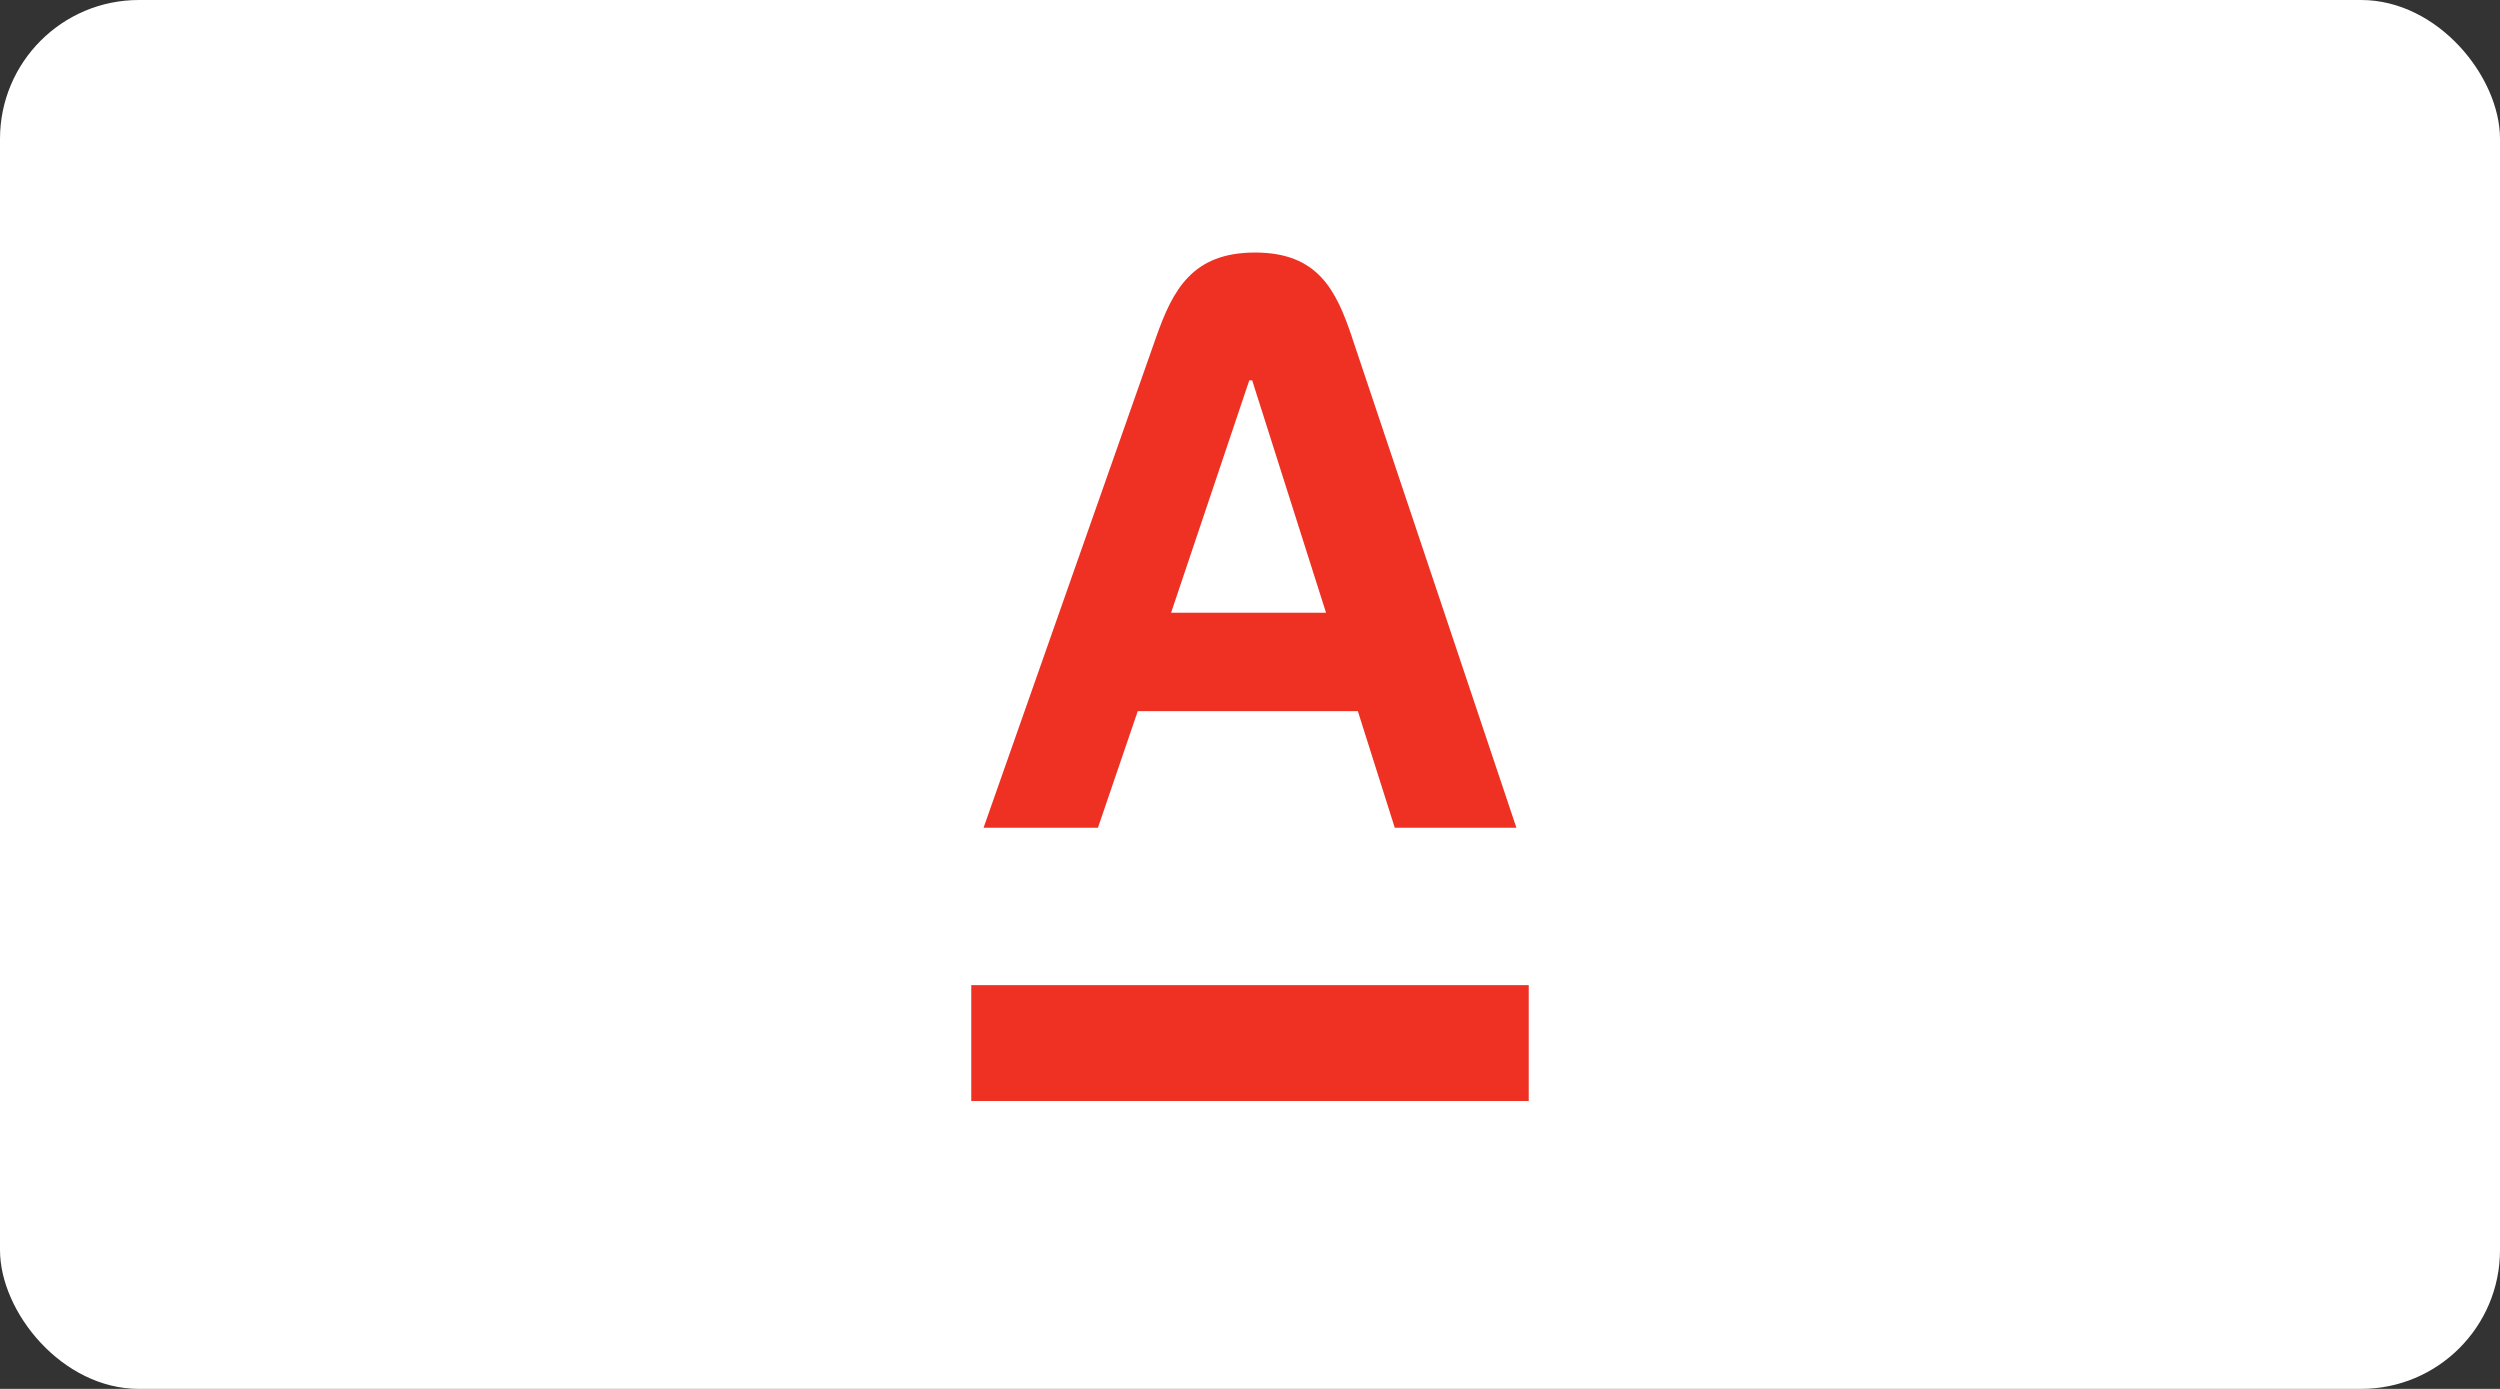 <svg width="144" height="80" viewBox="0 0 144 80" fill="none" xmlns="http://www.w3.org/2000/svg">
<rect x="0" y="0" width="144" height="80" fill="#333333" stroke="none"/>
<g clip-path="url(#clip0_26_1174)">
<rect width="144" height="80" rx="8" fill="white"/>
<g clip-path="url(#clip1_26_1174)">
<path d="M88.055 56.743H55.945V63.416H88.055V56.743Z" fill="#EF3124"/>
<mask id="mask0_26_1174" style="mask-type:luminance" maskUnits="userSpaceOnUse" x="30" y="-2" width="84" height="84">
<path d="M114 -2H30V82H114V-2Z" fill="white"/>
</mask>
<g mask="url(#mask0_26_1174)">
<path d="M77.878 19.434C76.963 16.703 75.907 14.546 72.291 14.546C68.674 14.546 67.553 16.694 66.588 19.434L56.653 47.678H63.241L65.534 40.963H78.212L80.339 47.678H87.345L77.876 19.434H77.878ZM67.455 35.292L71.959 21.906H72.125L76.379 35.292H67.455Z" fill="#EF3124"/>
</g>
</g>
</g>
<defs>
<clipPath id="clip0_26_1174">
<rect width="144" height="80" rx="8" fill="white"/>
</clipPath>
<clipPath id="clip1_26_1174">
<rect width="84" height="84" fill="white" transform="translate(30 -2)"/>
</clipPath>
</defs>
</svg>
